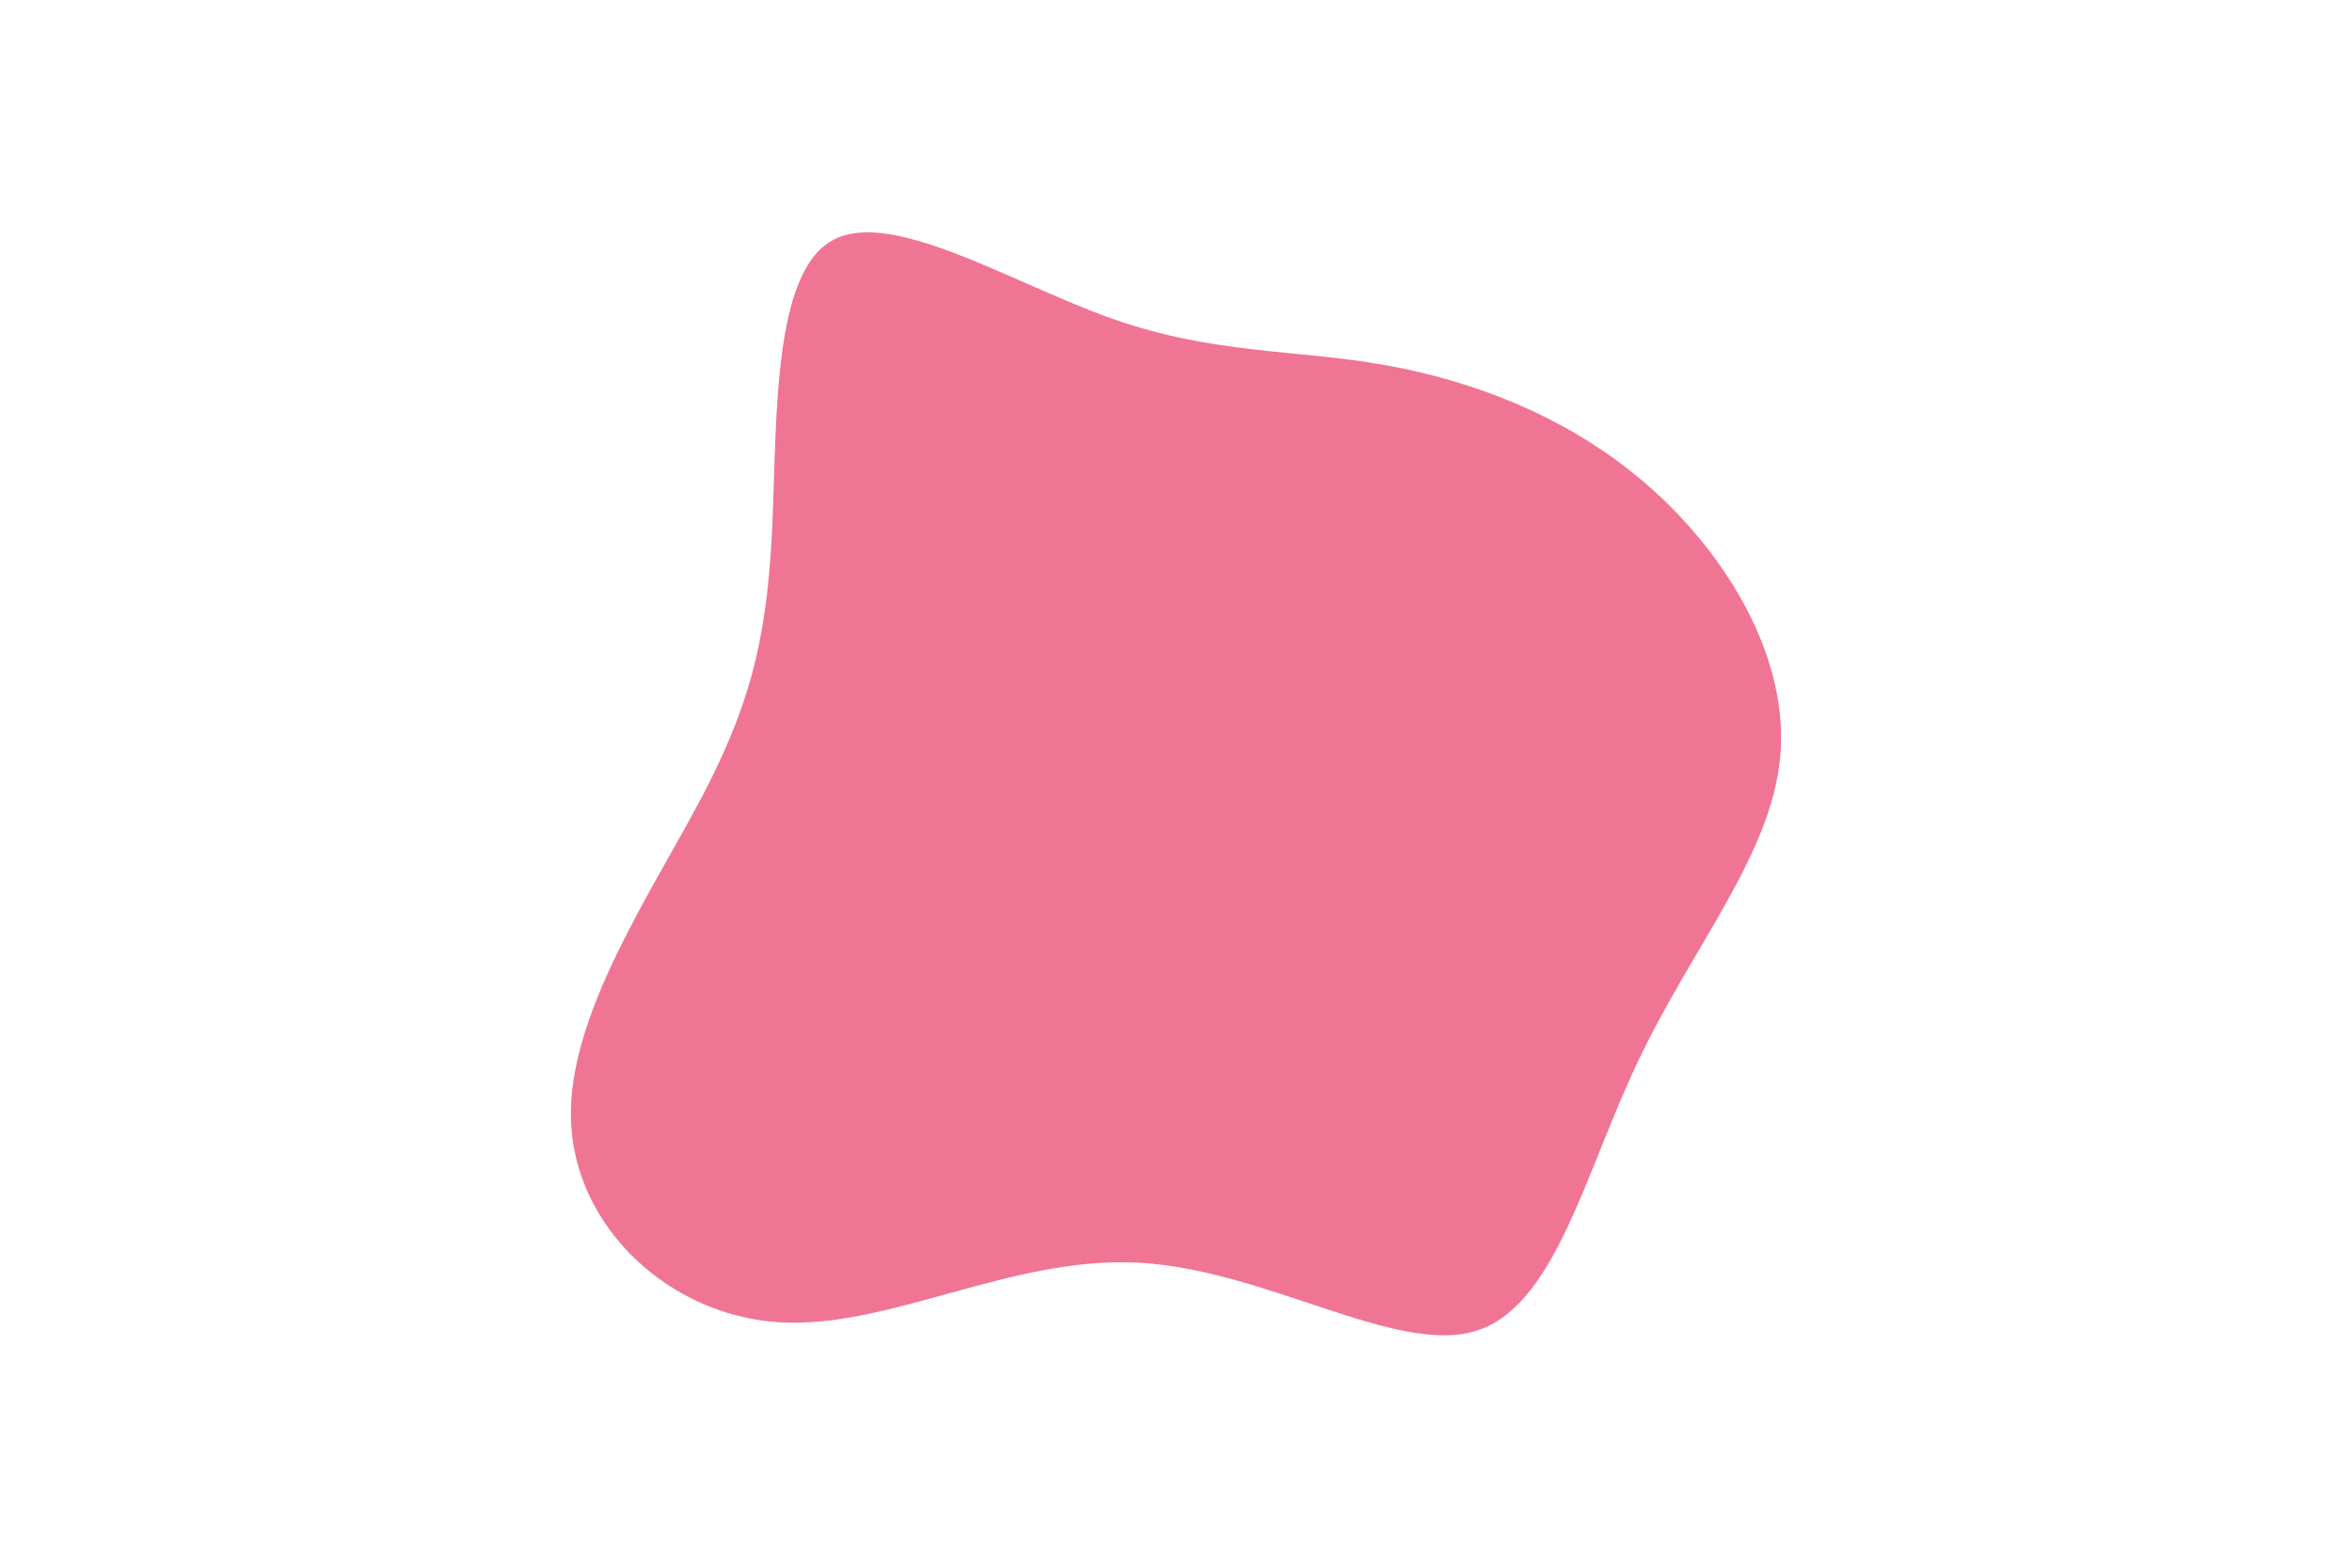 <svg id="visual" viewBox="0 0 900 600" width="900" height="600" xmlns="http://www.w3.org/2000/svg" xmlns:xlink="http://www.w3.org/1999/xlink" version="1.1"><g transform="translate(433.899 291.756)"><path d="M95.7 -152.1C129.8 -146.1 167.1 -132.1 197.3 -105.4C227.6 -78.7 250.8 -39.3 247.3 -2C243.9 35.3 213.7 70.7 193.1 114C172.4 157.3 161.2 208.5 130.6 217.7C100 226.9 50 193.9 1.4 191.5C-47.2 189 -94.3 217.1 -136 214.3C-177.8 211.6 -214 178 -215.4 137.2C-216.9 96.3 -183.4 48.2 -164.2 11.1C-145 -26 -140.1 -52 -138.3 -92.3C-136.6 -132.5 -138 -187.1 -115.5 -199.7C-93 -212.4 -46.5 -183.2 -7.8 -169.6C30.8 -156.1 61.7 -158.1 95.7 -152.1" fill="#F07594"></path></g></svg>
